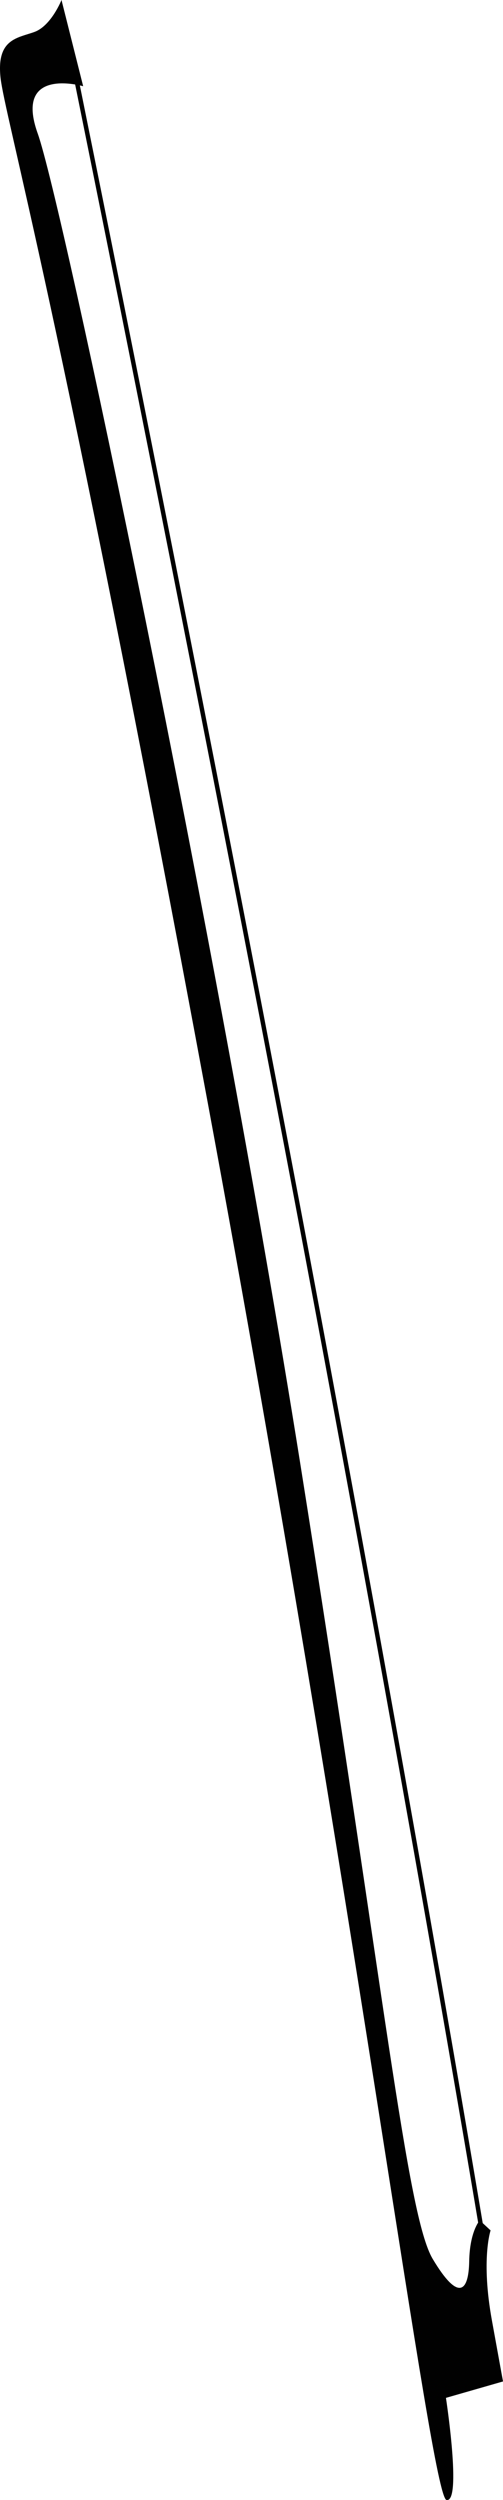<?xml version="1.0" encoding="utf-8"?>
<!-- Generator: Adobe Illustrator 13.0.0, SVG Export Plug-In . SVG Version: 6.00 Build 14948)  -->
<svg version="1.2" baseProfile="tiny" id="Layer_1" xmlns="http://www.w3.org/2000/svg" xmlns:xlink="http://www.w3.org/1999/xlink"
	 x="0px" y="0px" width="113.546px" height="563.561px" viewBox="0 0 113.546 563.561" xml:space="preserve">
<g>
	<path fill="#010101" d="M13.883,0l4.892,19.438c0,0-15.742-4.59-10.256,10.674c5.486,15.266,40.017,179.064,59.224,299.572
		C86.949,450.192,91.84,499.446,97.685,509.223c5.844,9.779,8.109,7.334,8.229,0.537c0.119-6.799,2.384-9.244,2.384-9.244
		l2.446,2.266c0,0-2.207,6.502,0.297,20.275c2.506,13.773,2.506,13.773,2.506,13.773l-12.879,3.699c0,0,3.639,23.732,0.121,23.016
		c-3.52-0.717-20.282-133.865-53.859-314.777C13.351,67.858,1.006,26.057,0.111,17.413C-0.785,8.766,3.927,8.586,7.743,7.215
		C11.559,5.844,13.883,0,13.883,0z"/>
	<path fill="none" stroke="#010101" d="M16.269,13.118c0,0,31.55,154.854,55.348,281.98s37.397,209.355,37.397,209.355"/>
</g>
</svg>
